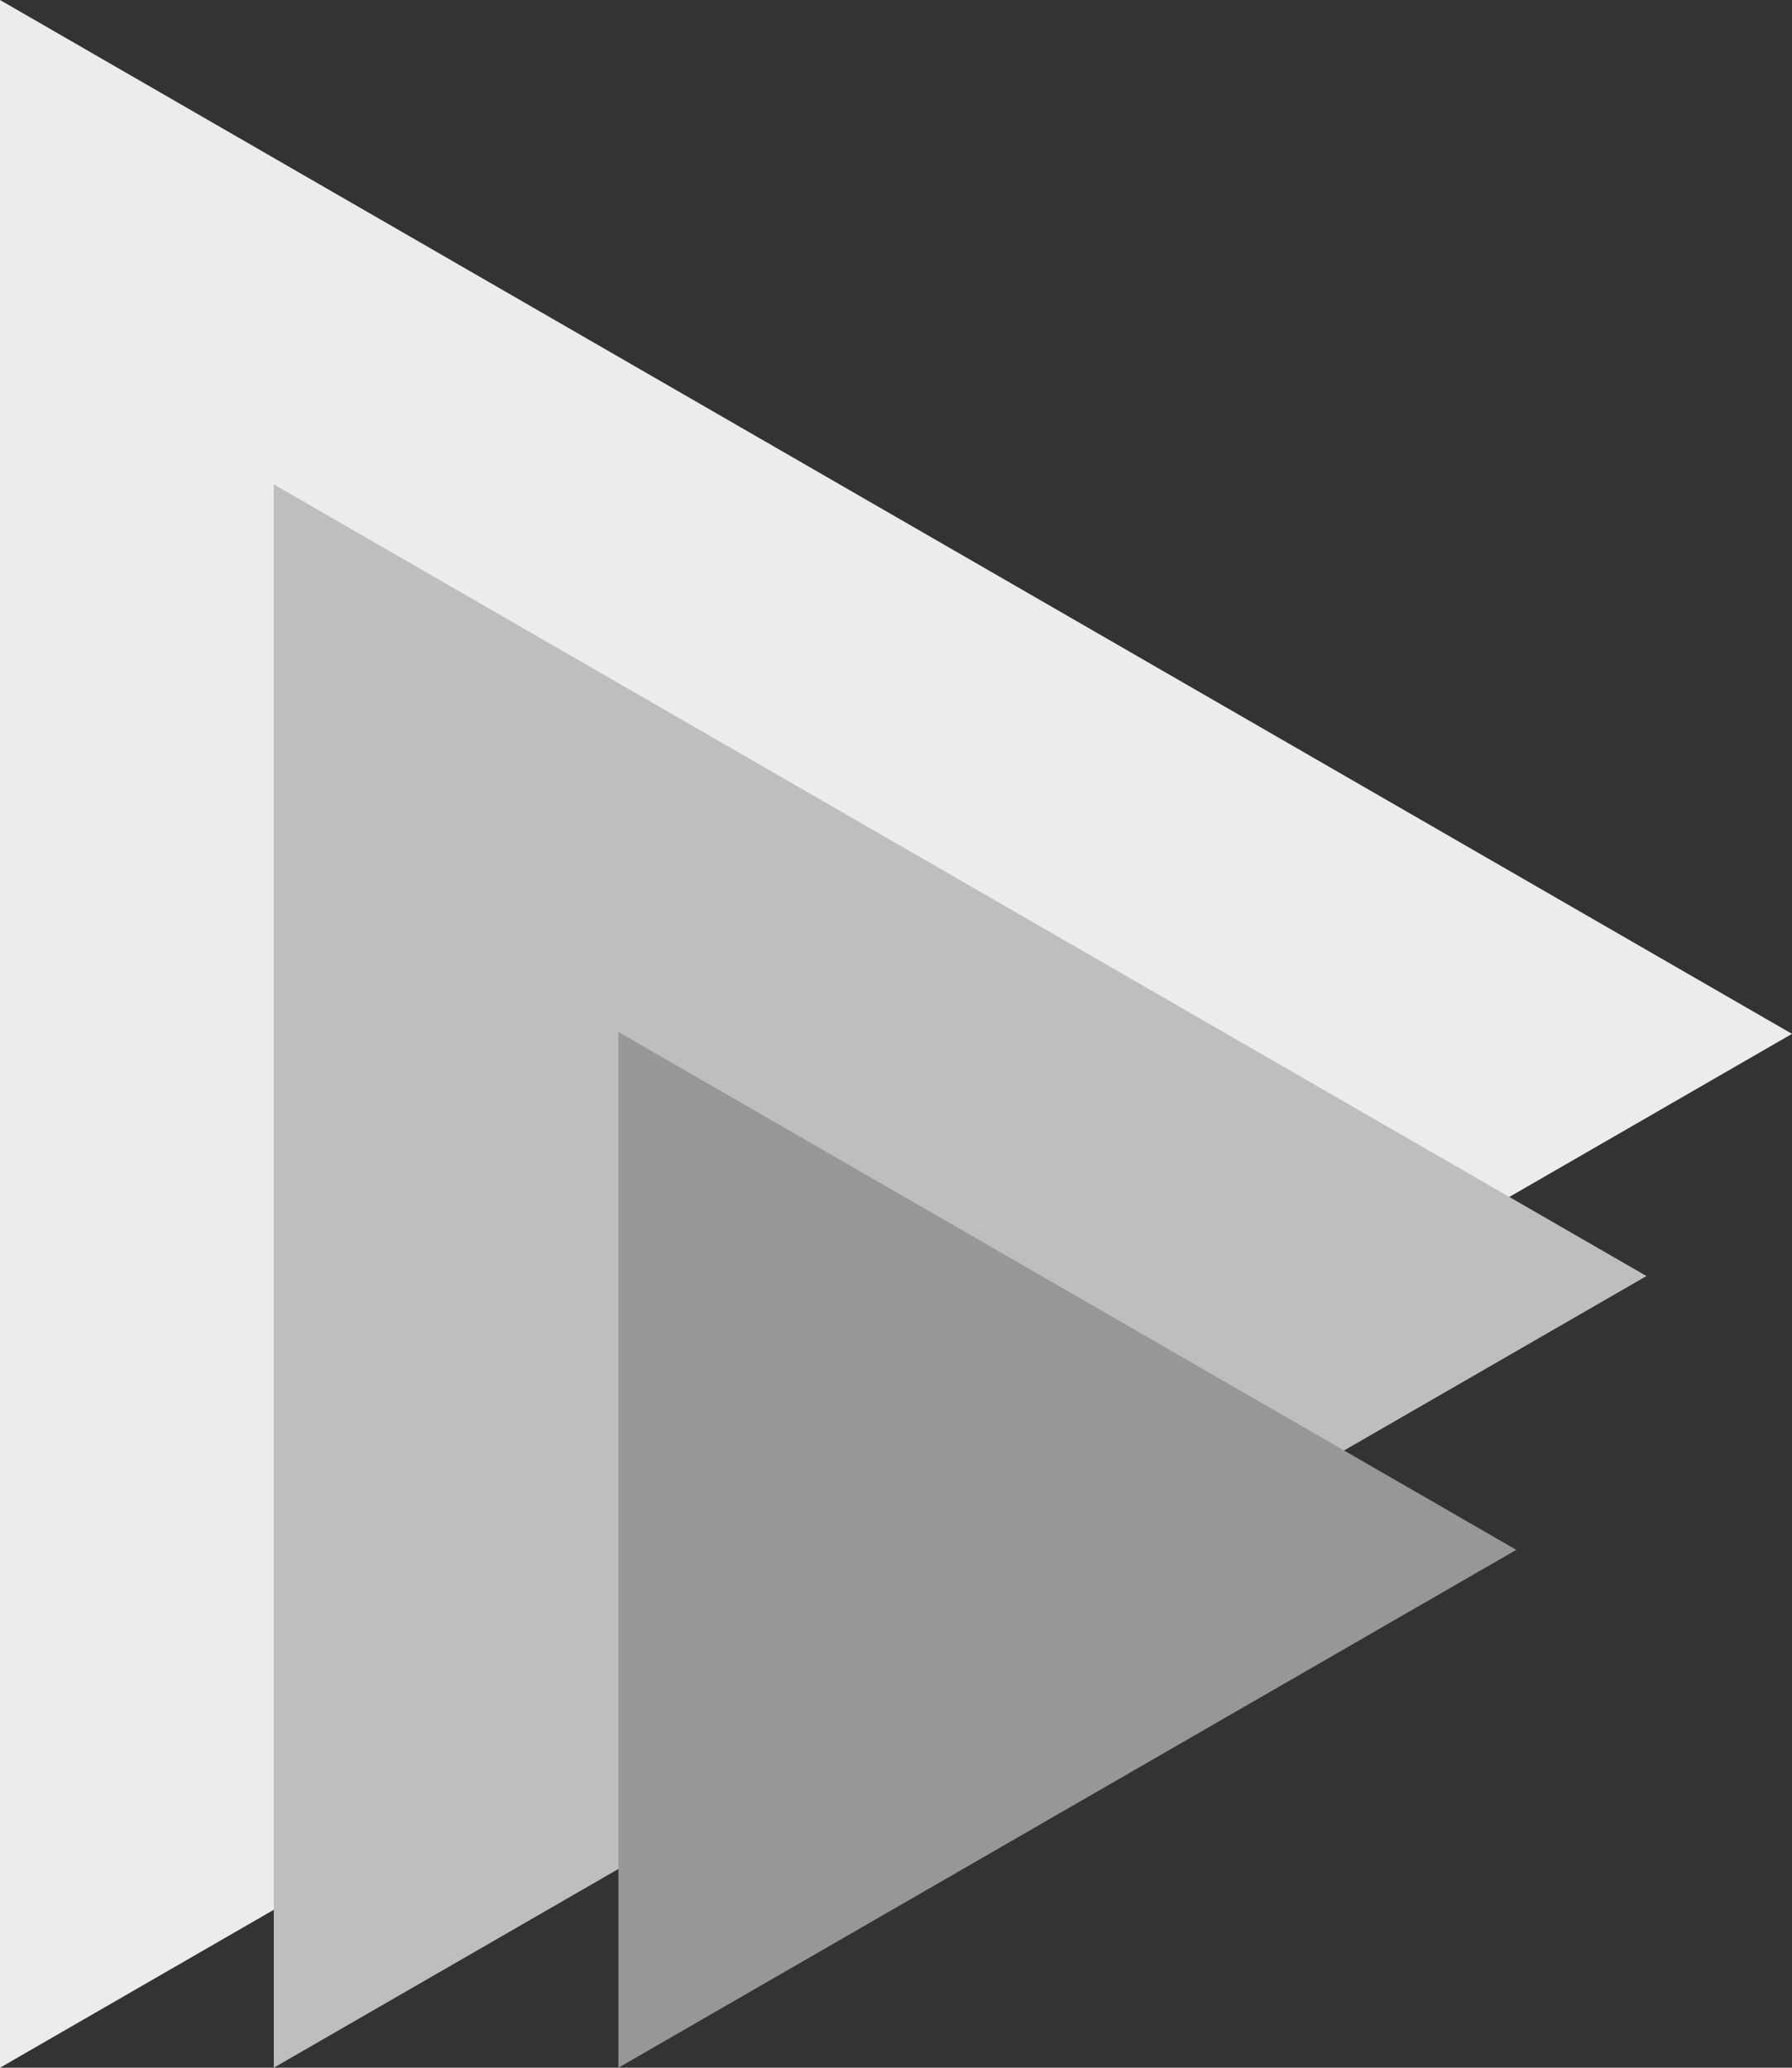 <svg xmlns="http://www.w3.org/2000/svg" width="936" height="1080" viewBox="0 0 936 1080">
  <rect x="0" y="0" width="936" height="1080" fill="#333333" stroke="none"/>
  <g id="Group_30" data-name="Group 30" transform="translate(-0.5 -0.5)">
    <g id="Group_29" data-name="Group 29">
      <path id="Polygon_23" data-name="Polygon 23" d="M540,0l540,936H0Z" transform="translate(936.5 0.5) rotate(90)" fill="#ececec"/>
      <path id="Polygon_24" data-name="Polygon 24" d="M413.5,0,827,717H0Z" transform="translate(860.5 253.5) rotate(90)" fill="#bebebe"/>
      <path id="Polygon_25" data-name="Polygon 25" d="M270.5,0,541,469H0Z" transform="translate(792.5 539.5) rotate(90)" fill="#979797"/>
    </g>
  </g>
</svg>
